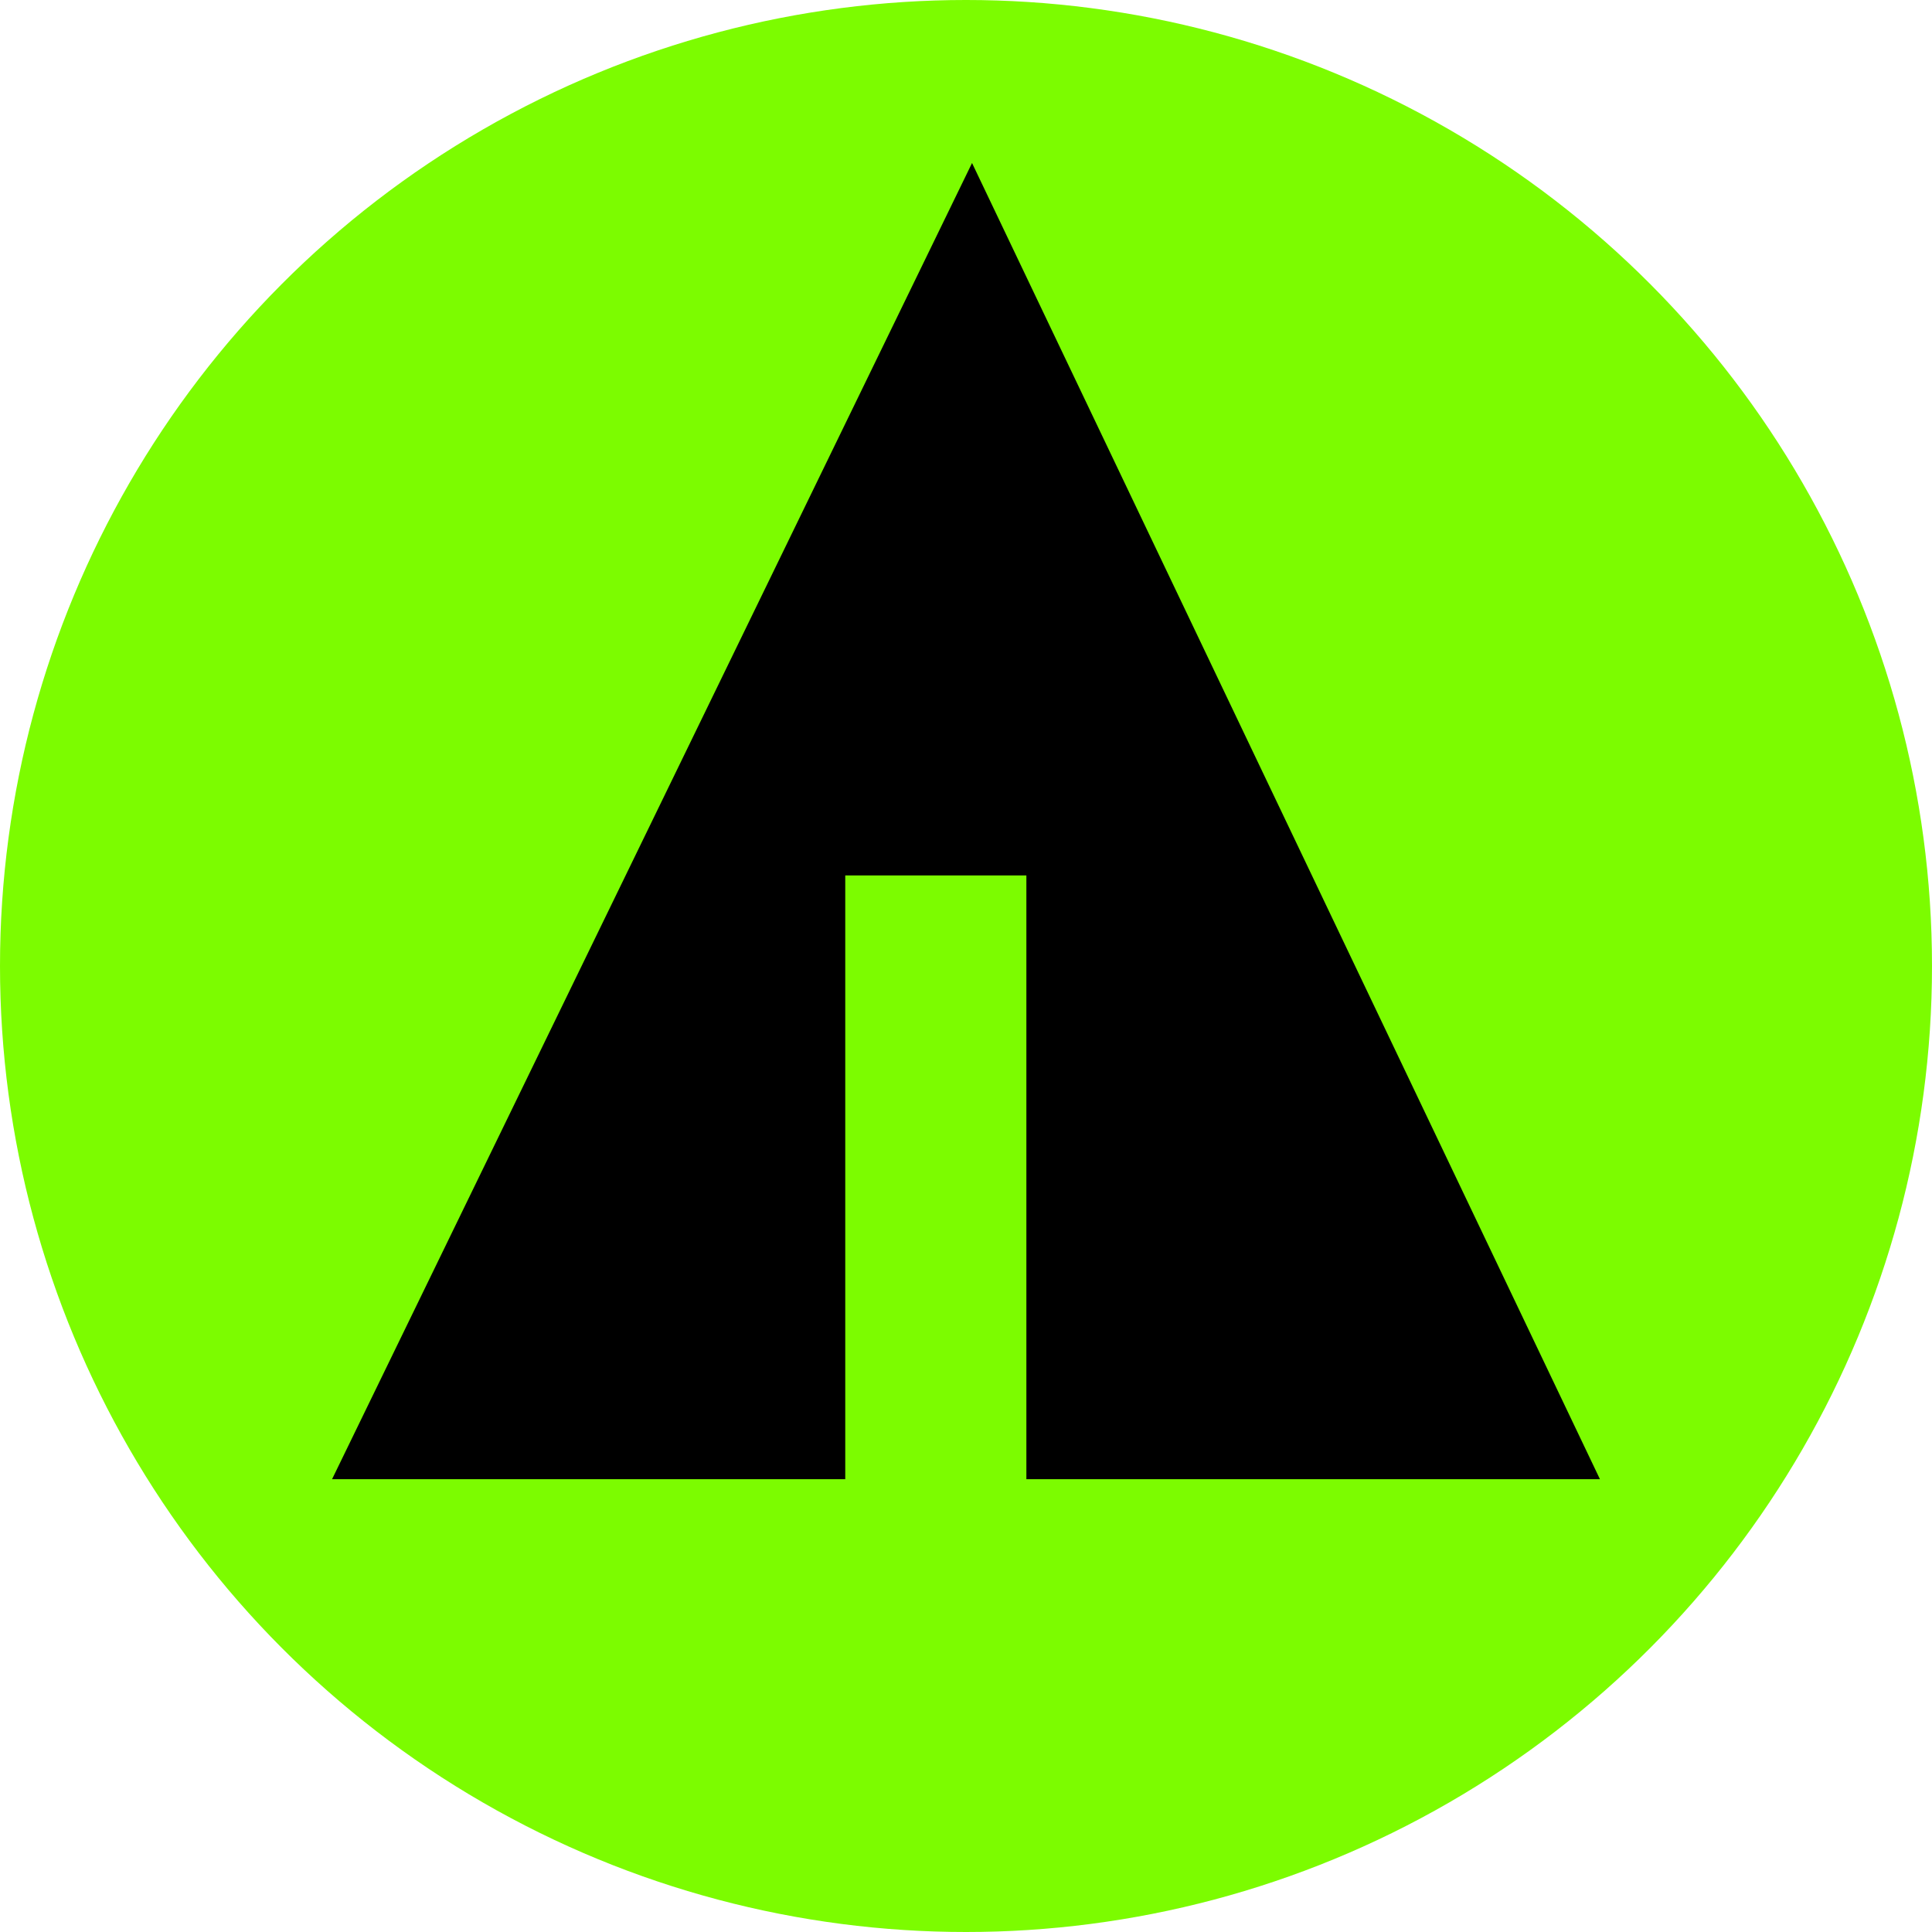 <svg xmlns="http://www.w3.org/2000/svg" width="32px" height="32px" viewBox="0 0 32 32" aria-labelledby="title">
<title id="title"></title>
    <circle fill="lawngreen" cx="16" cy="16" r="16"/>
    <line stroke="lawngreen" x1="11" y1="18.1" x2="15.1" y2="20.4"/>
    <line stroke="lawngreen" x1="16.5" y1="18.2" x2="19.3" y2="15.7"/>
    <line stroke="lawngreen" x1="16.5" y1="21" x2="21.2" y2="17.9"/>

    <polygon fill="black" points="5.5,24.5 14,24.5 14,14.5 17,14.5 17,24.5 26.5,24.5 16.1,2.7"/>
</svg>